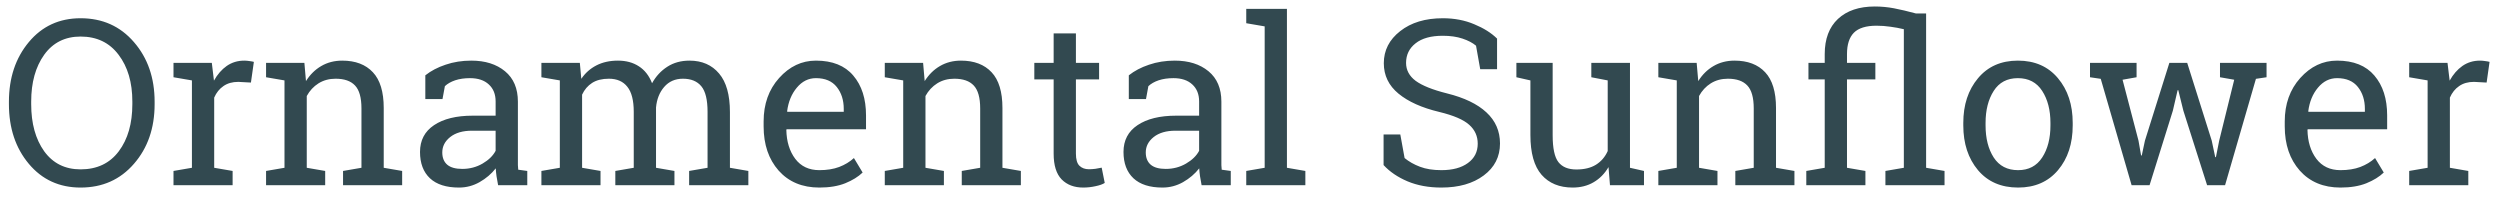 <svg width="216" height="17" viewBox="0 0 216 17" fill="none" xmlns="http://www.w3.org/2000/svg">
<path d="M13.359 8.998C13.359 11.068 12.764 12.787 11.572 14.154C10.387 15.521 8.851 16.205 6.963 16.205C5.127 16.205 3.636 15.521 2.49 14.154C1.344 12.787 0.771 11.068 0.771 8.998V8.793C0.771 6.729 1.344 5.01 2.49 3.637C3.636 2.263 5.127 1.576 6.963 1.576C8.851 1.576 10.387 2.263 11.572 3.637C12.764 5.01 13.359 6.729 13.359 8.793V8.998ZM11.435 8.773C11.435 7.12 11.038 5.772 10.244 4.73C9.456 3.682 8.363 3.158 6.963 3.158C5.622 3.158 4.574 3.682 3.818 4.73C3.07 5.779 2.695 7.126 2.695 8.773V8.998C2.695 10.665 3.07 12.022 3.818 13.07C4.574 14.112 5.622 14.633 6.963 14.633C8.382 14.633 9.482 14.112 10.264 13.07C11.045 12.029 11.435 10.671 11.435 8.998V8.773ZM14.99 6.674V5.434H18.301L18.486 6.967C18.786 6.426 19.154 6.003 19.59 5.697C20.033 5.391 20.537 5.238 21.104 5.238C21.253 5.238 21.406 5.251 21.562 5.277C21.725 5.297 21.849 5.32 21.934 5.346L21.68 7.133L20.586 7.074C20.078 7.074 19.652 7.195 19.307 7.436C18.962 7.67 18.695 8.002 18.506 8.432V14.496L20.098 14.77V16H14.99V14.77L16.582 14.496V6.947L14.99 6.674ZM22.988 14.77L24.58 14.496V6.947L22.988 6.674V5.434H26.299L26.436 7.006C26.787 6.446 27.227 6.013 27.754 5.707C28.288 5.395 28.893 5.238 29.57 5.238C30.71 5.238 31.592 5.574 32.217 6.244C32.842 6.908 33.154 7.937 33.154 9.33V14.496L34.746 14.77V16H29.639V14.77L31.23 14.496V9.369C31.23 8.438 31.045 7.777 30.674 7.387C30.309 6.996 29.749 6.801 28.994 6.801C28.441 6.801 27.949 6.934 27.52 7.201C27.096 7.468 26.758 7.833 26.504 8.295V14.496L28.096 14.77V16H22.988V14.77ZM43.037 16C42.978 15.713 42.933 15.456 42.9 15.229C42.868 15.001 42.845 14.773 42.832 14.545C42.461 15.02 41.995 15.417 41.435 15.736C40.882 16.049 40.29 16.205 39.658 16.205C38.558 16.205 37.721 15.938 37.148 15.404C36.575 14.864 36.289 14.105 36.289 13.129C36.289 12.126 36.693 11.355 37.5 10.815C38.314 10.268 39.427 9.994 40.84 9.994H42.822V8.764C42.822 8.145 42.627 7.657 42.236 7.299C41.846 6.934 41.302 6.752 40.605 6.752C40.124 6.752 39.697 6.814 39.326 6.938C38.962 7.061 38.665 7.23 38.438 7.445L38.232 8.559H36.748V6.508C37.23 6.124 37.812 5.818 38.496 5.59C39.18 5.355 39.922 5.238 40.723 5.238C41.921 5.238 42.891 5.544 43.633 6.156C44.375 6.768 44.746 7.644 44.746 8.783V13.871C44.746 14.008 44.746 14.141 44.746 14.271C44.753 14.402 44.762 14.532 44.775 14.662L45.557 14.77V16H43.037ZM39.941 14.594C40.579 14.594 41.162 14.441 41.69 14.135C42.217 13.829 42.594 13.461 42.822 13.031V11.293H40.772C39.984 11.293 39.359 11.475 38.897 11.84C38.441 12.204 38.213 12.647 38.213 13.168C38.213 13.63 38.356 13.985 38.643 14.232C38.929 14.473 39.362 14.594 39.941 14.594ZM46.777 14.77L48.369 14.496V6.947L46.777 6.674V5.434H50.098L50.225 6.811C50.563 6.309 50.999 5.922 51.533 5.648C52.067 5.375 52.685 5.238 53.389 5.238C54.092 5.238 54.694 5.401 55.195 5.727C55.703 6.052 56.084 6.54 56.338 7.191C56.67 6.592 57.109 6.117 57.656 5.766C58.203 5.414 58.841 5.238 59.57 5.238C60.651 5.238 61.504 5.609 62.129 6.352C62.754 7.087 63.066 8.197 63.066 9.682V14.496L64.658 14.77V16H59.541V14.77L61.133 14.496V9.662C61.133 8.62 60.954 7.885 60.596 7.455C60.238 7.019 59.707 6.801 59.004 6.801C58.333 6.801 57.793 7.038 57.383 7.514C56.979 7.982 56.745 8.575 56.68 9.291V14.496L58.272 14.77V16H53.164V14.77L54.756 14.496V9.662C54.756 8.673 54.57 7.95 54.199 7.494C53.835 7.032 53.304 6.801 52.607 6.801C52.022 6.801 51.54 6.921 51.162 7.162C50.785 7.403 50.495 7.742 50.293 8.178V14.496L51.885 14.77V16H46.777V14.77ZM70.791 16.205C69.32 16.205 68.148 15.717 67.275 14.74C66.409 13.757 65.977 12.484 65.977 10.922V10.492C65.977 8.988 66.422 7.738 67.314 6.742C68.213 5.74 69.274 5.238 70.498 5.238C71.917 5.238 72.992 5.668 73.721 6.527C74.456 7.387 74.824 8.533 74.824 9.965V11.166H67.969L67.939 11.215C67.959 12.23 68.216 13.067 68.711 13.725C69.206 14.376 69.899 14.701 70.791 14.701C71.442 14.701 72.012 14.61 72.5 14.428C72.995 14.239 73.421 13.982 73.779 13.656L74.531 14.906C74.154 15.271 73.652 15.58 73.027 15.834C72.409 16.081 71.663 16.205 70.791 16.205ZM70.498 6.752C69.853 6.752 69.303 7.025 68.848 7.572C68.392 8.113 68.112 8.793 68.008 9.613L68.027 9.662H72.9V9.408C72.9 8.653 72.699 8.021 72.295 7.514C71.891 7.006 71.292 6.752 70.498 6.752ZM76.445 14.77L78.037 14.496V6.947L76.445 6.674V5.434H79.756L79.893 7.006C80.244 6.446 80.684 6.013 81.211 5.707C81.745 5.395 82.35 5.238 83.027 5.238C84.167 5.238 85.049 5.574 85.674 6.244C86.299 6.908 86.611 7.937 86.611 9.33V14.496L88.203 14.77V16H83.096V14.77L84.688 14.496V9.369C84.688 8.438 84.502 7.777 84.131 7.387C83.766 6.996 83.206 6.801 82.451 6.801C81.898 6.801 81.406 6.934 80.977 7.201C80.553 7.468 80.215 7.833 79.961 8.295V14.496L81.553 14.77V16H76.445V14.77ZM92.959 2.885V5.434H94.961V6.859H92.959V13.275C92.959 13.77 93.06 14.118 93.262 14.32C93.47 14.522 93.743 14.623 94.082 14.623C94.251 14.623 94.44 14.61 94.648 14.584C94.863 14.551 95.042 14.519 95.186 14.486L95.449 15.805C95.267 15.922 95 16.016 94.648 16.088C94.297 16.166 93.945 16.205 93.594 16.205C92.812 16.205 92.191 15.971 91.728 15.502C91.266 15.027 91.035 14.284 91.035 13.275V6.859H89.365V5.434H91.035V2.885H92.959ZM103.818 16C103.76 15.713 103.714 15.456 103.682 15.229C103.649 15.001 103.626 14.773 103.613 14.545C103.242 15.02 102.777 15.417 102.217 15.736C101.663 16.049 101.071 16.205 100.439 16.205C99.339 16.205 98.503 15.938 97.93 15.404C97.357 14.864 97.07 14.105 97.07 13.129C97.07 12.126 97.474 11.355 98.281 10.815C99.095 10.268 100.208 9.994 101.621 9.994H103.604V8.764C103.604 8.145 103.408 7.657 103.018 7.299C102.627 6.934 102.083 6.752 101.387 6.752C100.905 6.752 100.479 6.814 100.107 6.938C99.743 7.061 99.447 7.23 99.219 7.445L99.014 8.559H97.529V6.508C98.011 6.124 98.594 5.818 99.277 5.59C99.961 5.355 100.703 5.238 101.504 5.238C102.702 5.238 103.672 5.544 104.414 6.156C105.156 6.768 105.527 7.644 105.527 8.783V13.871C105.527 14.008 105.527 14.141 105.527 14.271C105.534 14.402 105.544 14.532 105.557 14.662L106.338 14.77V16H103.818ZM100.723 14.594C101.361 14.594 101.943 14.441 102.471 14.135C102.998 13.829 103.376 13.461 103.604 13.031V11.293H101.553C100.765 11.293 100.14 11.475 99.678 11.84C99.222 12.204 98.994 12.647 98.994 13.168C98.994 13.63 99.137 13.985 99.424 14.232C99.71 14.473 100.143 14.594 100.723 14.594ZM107.676 2.006V0.766H111.191V14.496L112.783 14.77V16H107.676V14.77L109.268 14.496V2.279L107.676 2.006ZM129.346 5.98H127.891L127.529 3.949C127.236 3.702 126.846 3.497 126.357 3.334C125.869 3.171 125.303 3.09 124.658 3.09C123.636 3.09 122.852 3.308 122.305 3.744C121.758 4.174 121.484 4.737 121.484 5.434C121.484 6.052 121.761 6.57 122.314 6.986C122.874 7.396 123.776 7.758 125.02 8.07C126.517 8.441 127.653 8.988 128.428 9.711C129.209 10.434 129.6 11.329 129.6 12.396C129.6 13.542 129.131 14.463 128.193 15.16C127.262 15.857 126.042 16.205 124.531 16.205C123.438 16.205 122.464 16.026 121.611 15.668C120.765 15.31 120.075 14.841 119.541 14.262V11.615H120.986L121.357 13.656C121.729 13.962 122.171 14.213 122.686 14.408C123.2 14.604 123.815 14.701 124.531 14.701C125.501 14.701 126.266 14.496 126.826 14.086C127.393 13.676 127.676 13.119 127.676 12.416C127.676 11.765 127.432 11.221 126.943 10.785C126.455 10.342 125.592 9.971 124.355 9.672C122.852 9.314 121.676 8.786 120.83 8.09C119.984 7.393 119.561 6.518 119.561 5.463C119.561 4.35 120.033 3.425 120.977 2.689C121.921 1.947 123.148 1.576 124.658 1.576C125.654 1.576 126.559 1.749 127.373 2.094C128.193 2.432 128.851 2.846 129.346 3.334V5.98ZM138.975 14.438C138.643 15.004 138.213 15.44 137.686 15.746C137.165 16.052 136.562 16.205 135.879 16.205C134.733 16.205 133.838 15.837 133.193 15.102C132.549 14.366 132.227 13.22 132.227 11.664V6.947L131.016 6.674V5.434H132.227H134.15V11.684C134.15 12.81 134.316 13.585 134.648 14.008C134.98 14.431 135.498 14.643 136.201 14.643C136.885 14.643 137.448 14.506 137.891 14.232C138.34 13.953 138.678 13.559 138.906 13.051V6.947L137.49 6.674V5.434H138.906H140.83V14.496L142.041 14.77V16H139.102L138.975 14.438ZM143.281 14.77L144.873 14.496V6.947L143.281 6.674V5.434H146.592L146.729 7.006C147.08 6.446 147.52 6.013 148.047 5.707C148.581 5.395 149.186 5.238 149.863 5.238C151.003 5.238 151.885 5.574 152.51 6.244C153.135 6.908 153.447 7.937 153.447 9.33V14.496L155.039 14.77V16H149.932V14.77L151.523 14.496V9.369C151.523 8.438 151.338 7.777 150.967 7.387C150.602 6.996 150.042 6.801 149.287 6.801C148.734 6.801 148.242 6.934 147.812 7.201C147.389 7.468 147.051 7.833 146.797 8.295V14.496L148.389 14.77V16H143.281V14.77ZM162.9 14.77L164.492 14.496V2.523C164.115 2.432 163.727 2.361 163.33 2.309C162.933 2.25 162.533 2.221 162.129 2.221C161.23 2.221 160.579 2.423 160.176 2.826C159.779 3.23 159.58 3.845 159.58 4.672V5.434H162.031V6.859H159.58V14.496L161.172 14.77V16H156.064V14.77L157.656 14.496V6.859H156.25V5.434H157.656V4.672C157.656 3.363 158.037 2.351 158.799 1.635C159.567 0.919 160.628 0.561 161.982 0.561C162.542 0.561 163.096 0.613 163.643 0.717C164.189 0.821 164.824 0.971 165.547 1.166H166.416V14.496L168.008 14.77V16H162.9V14.77ZM169.629 10.619C169.629 9.057 170.052 7.771 170.898 6.762C171.745 5.746 172.894 5.238 174.346 5.238C175.804 5.238 176.956 5.743 177.803 6.752C178.656 7.761 179.082 9.05 179.082 10.619V10.834C179.082 12.409 178.659 13.699 177.812 14.701C176.966 15.704 175.817 16.205 174.365 16.205C172.9 16.205 171.745 15.704 170.898 14.701C170.052 13.692 169.629 12.403 169.629 10.834V10.619ZM171.553 10.834C171.553 11.954 171.787 12.878 172.256 13.607C172.731 14.337 173.434 14.701 174.365 14.701C175.277 14.701 175.97 14.337 176.445 13.607C176.921 12.878 177.158 11.954 177.158 10.834V10.619C177.158 9.512 176.921 8.591 176.445 7.855C175.97 7.12 175.27 6.752 174.346 6.752C173.421 6.752 172.725 7.12 172.256 7.855C171.787 8.591 171.553 9.512 171.553 10.619V10.834ZM184.6 6.674L183.389 6.889L184.766 12.152L184.99 13.432H185.049L185.322 12.152L187.432 5.434H188.975L191.094 12.152L191.396 13.578H191.455L191.738 12.152L193.037 6.889L191.807 6.674V5.434H195.83V6.674L194.912 6.811L192.246 16H190.693L188.643 9.564L188.203 7.787L188.145 7.797L187.734 9.564L185.723 16H184.17L181.504 6.811L180.576 6.674V5.434H184.6V6.674ZM202.217 16.205C200.745 16.205 199.574 15.717 198.701 14.74C197.835 13.757 197.402 12.484 197.402 10.922V10.492C197.402 8.988 197.848 7.738 198.74 6.742C199.639 5.74 200.7 5.238 201.924 5.238C203.343 5.238 204.417 5.668 205.146 6.527C205.882 7.387 206.25 8.533 206.25 9.965V11.166H199.395L199.365 11.215C199.385 12.23 199.642 13.067 200.137 13.725C200.632 14.376 201.325 14.701 202.217 14.701C202.868 14.701 203.438 14.61 203.926 14.428C204.421 14.239 204.847 13.982 205.205 13.656L205.957 14.906C205.579 15.271 205.078 15.58 204.453 15.834C203.835 16.081 203.089 16.205 202.217 16.205ZM201.924 6.752C201.279 6.752 200.729 7.025 200.273 7.572C199.818 8.113 199.538 8.793 199.434 9.613L199.453 9.662H204.326V9.408C204.326 8.653 204.124 8.021 203.721 7.514C203.317 7.006 202.718 6.752 201.924 6.752ZM208.154 6.674V5.434H211.465L211.65 6.967C211.95 6.426 212.318 6.003 212.754 5.697C213.197 5.391 213.701 5.238 214.268 5.238C214.417 5.238 214.57 5.251 214.727 5.277C214.889 5.297 215.013 5.32 215.098 5.346L214.844 7.133L213.75 7.074C213.242 7.074 212.816 7.195 212.471 7.436C212.126 7.67 211.859 8.002 211.67 8.432V14.496L213.262 14.77V16H208.154V14.77L209.746 14.496V6.947L208.154 6.674Z" fill="#324950"/>
</svg>
